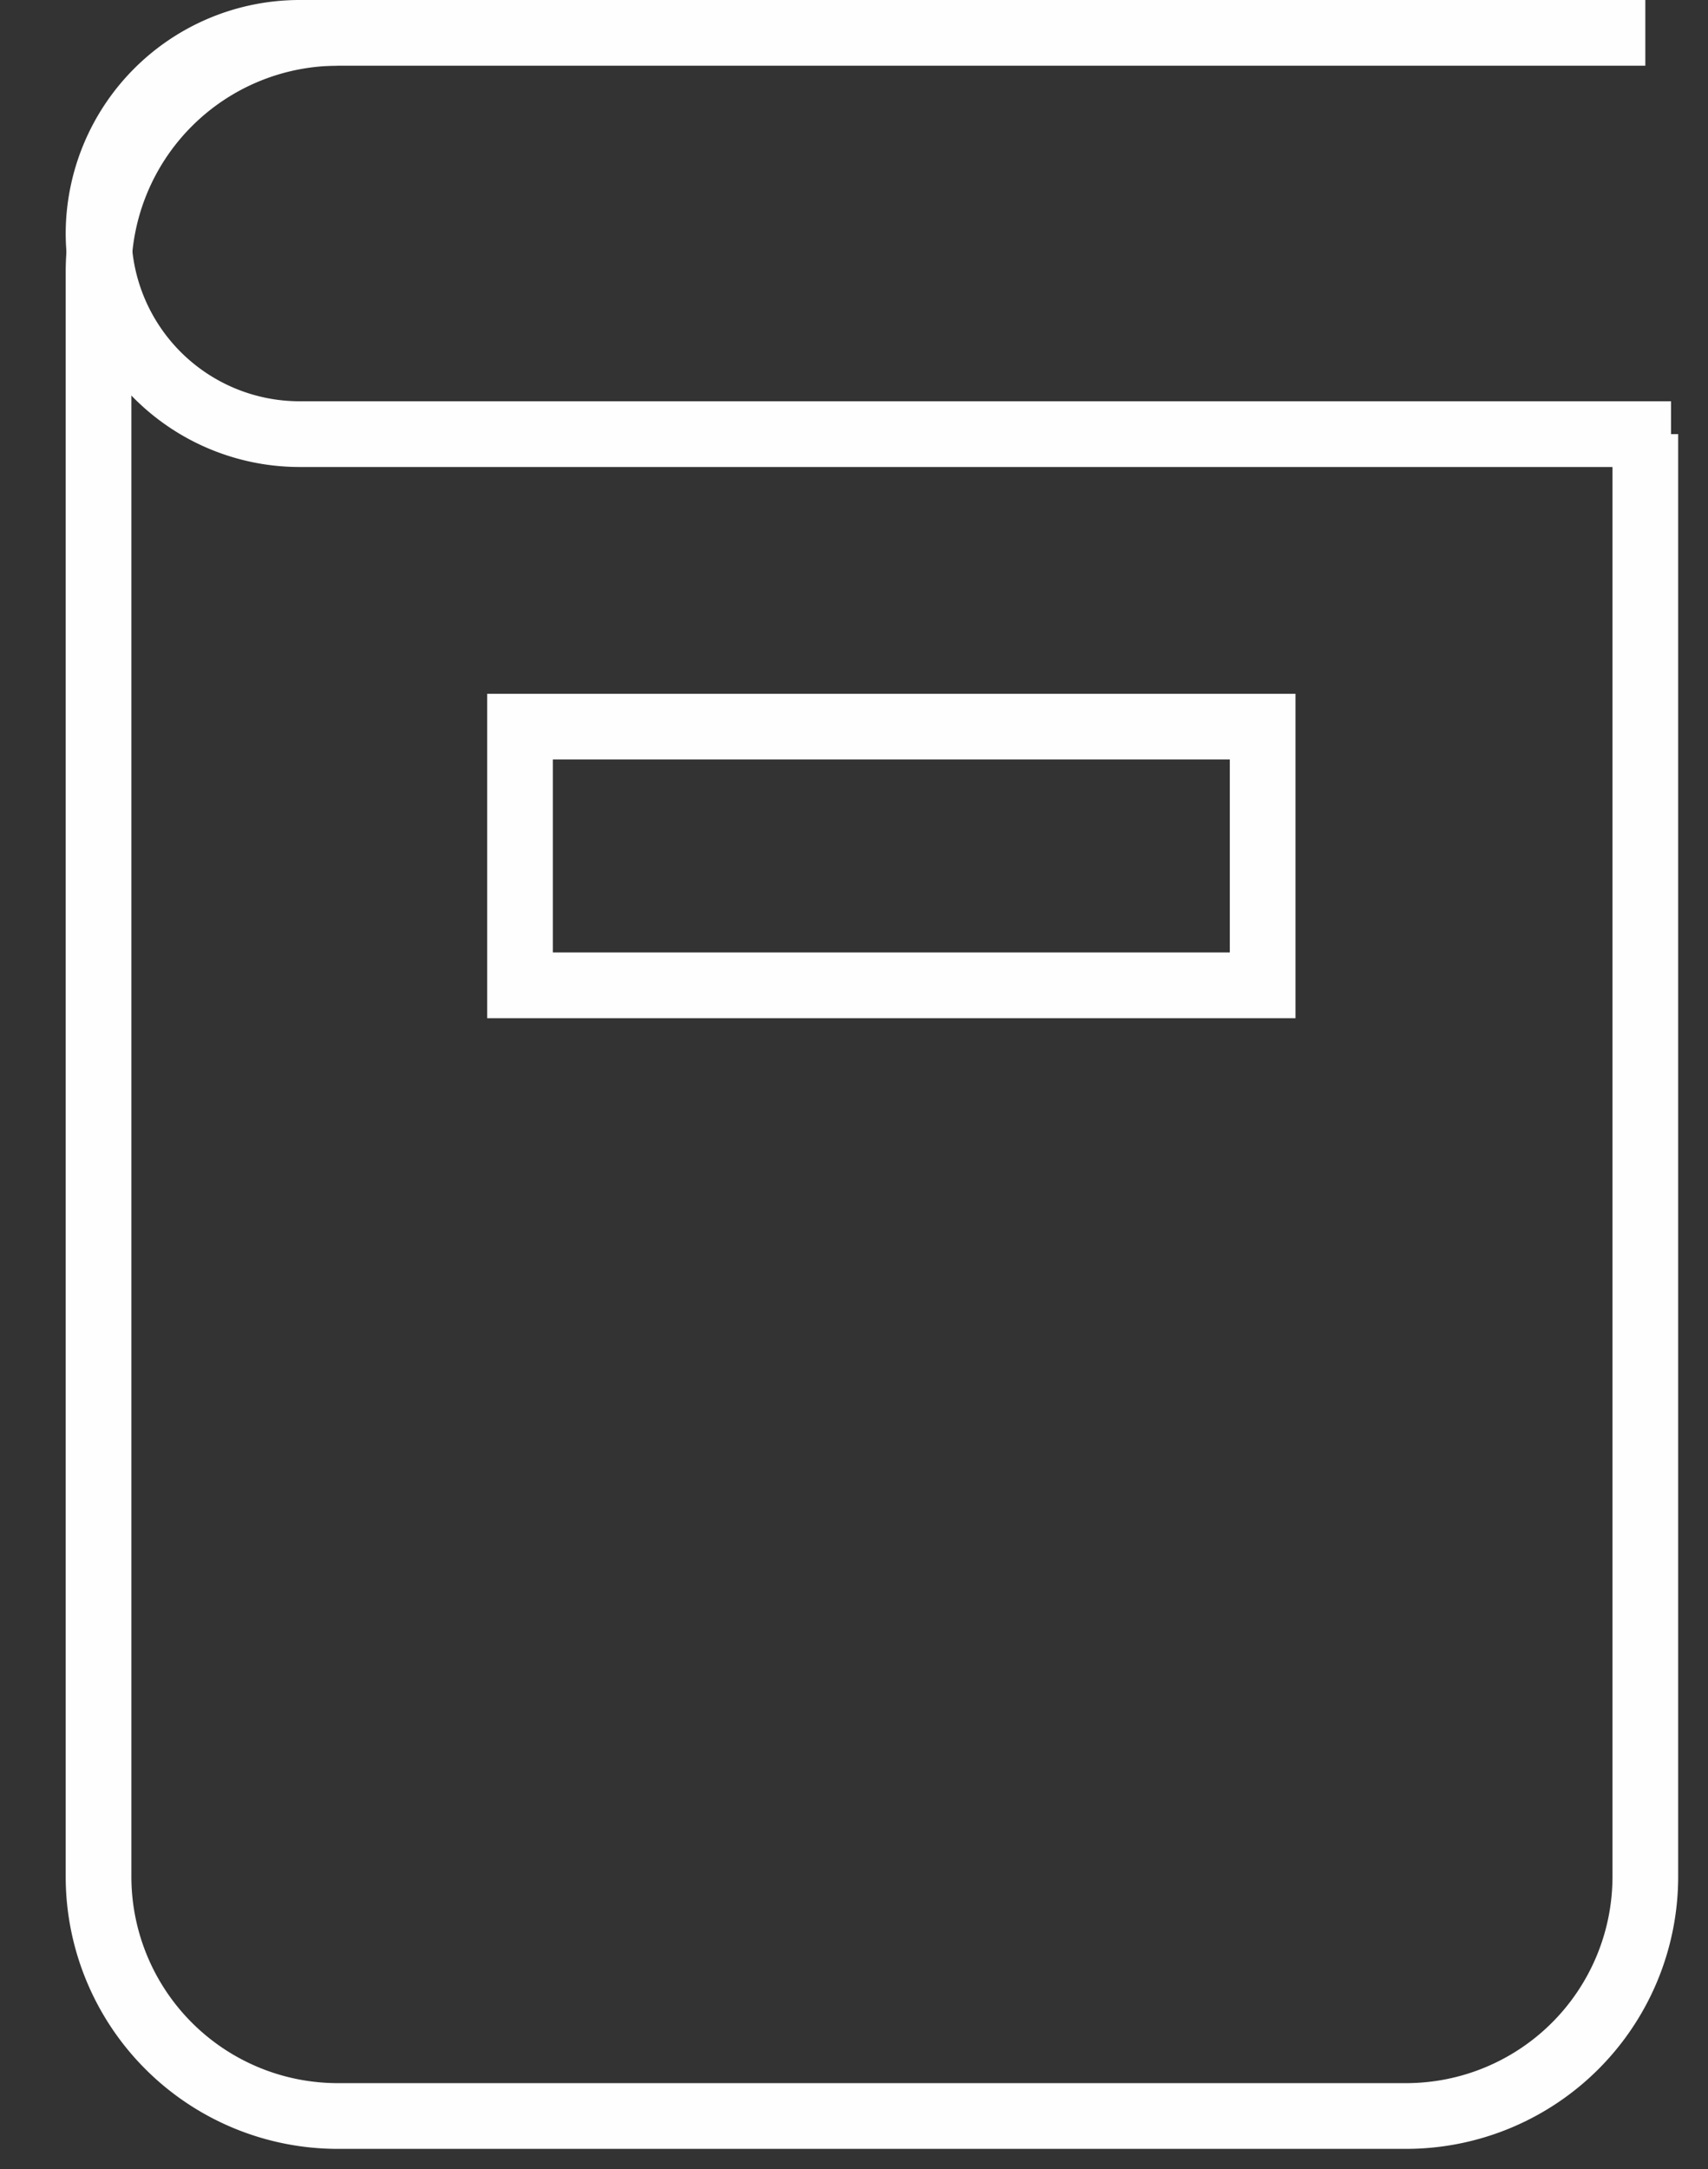 <svg xmlns="http://www.w3.org/2000/svg" xmlns:xlink="http://www.w3.org/1999/xlink" width="26" height="33" viewBox="0 0 26 33">
    <rect x="0" y="0" width="26" height="33" fill="#333333" stroke="none"/>
    <defs>
        <path id="a" d="M0 32.693h24.546V0H0z"/>
    </defs>
    <g fill="none" fill-rule="evenodd" transform="translate(1)">
        <path stroke="#FEFEFE" d="M24.046 6.605V28.56a3.643 3.643 0 0 1-3.633 3.633H4.133A3.643 3.643 0 0 1 .5 28.56V4.134A3.643 3.643 0 0 1 4.134.5h19.912"/>
        <path stroke="#FEFEFE" d="M24.437 6.605H3.552A3.062 3.062 0 0 1 .5 3.553 3.061 3.061 0 0 1 3.552.5h.581"/>
        <mask id="b" fill="#fff">
            <use xlink:href="#a"/>
        </mask>
        <path stroke="#FEFEFE" stroke-linecap="round" d="M6.916 14.991h11.305v-3.936H6.916z" mask="url(#b)"/>
    </g>
</svg>
